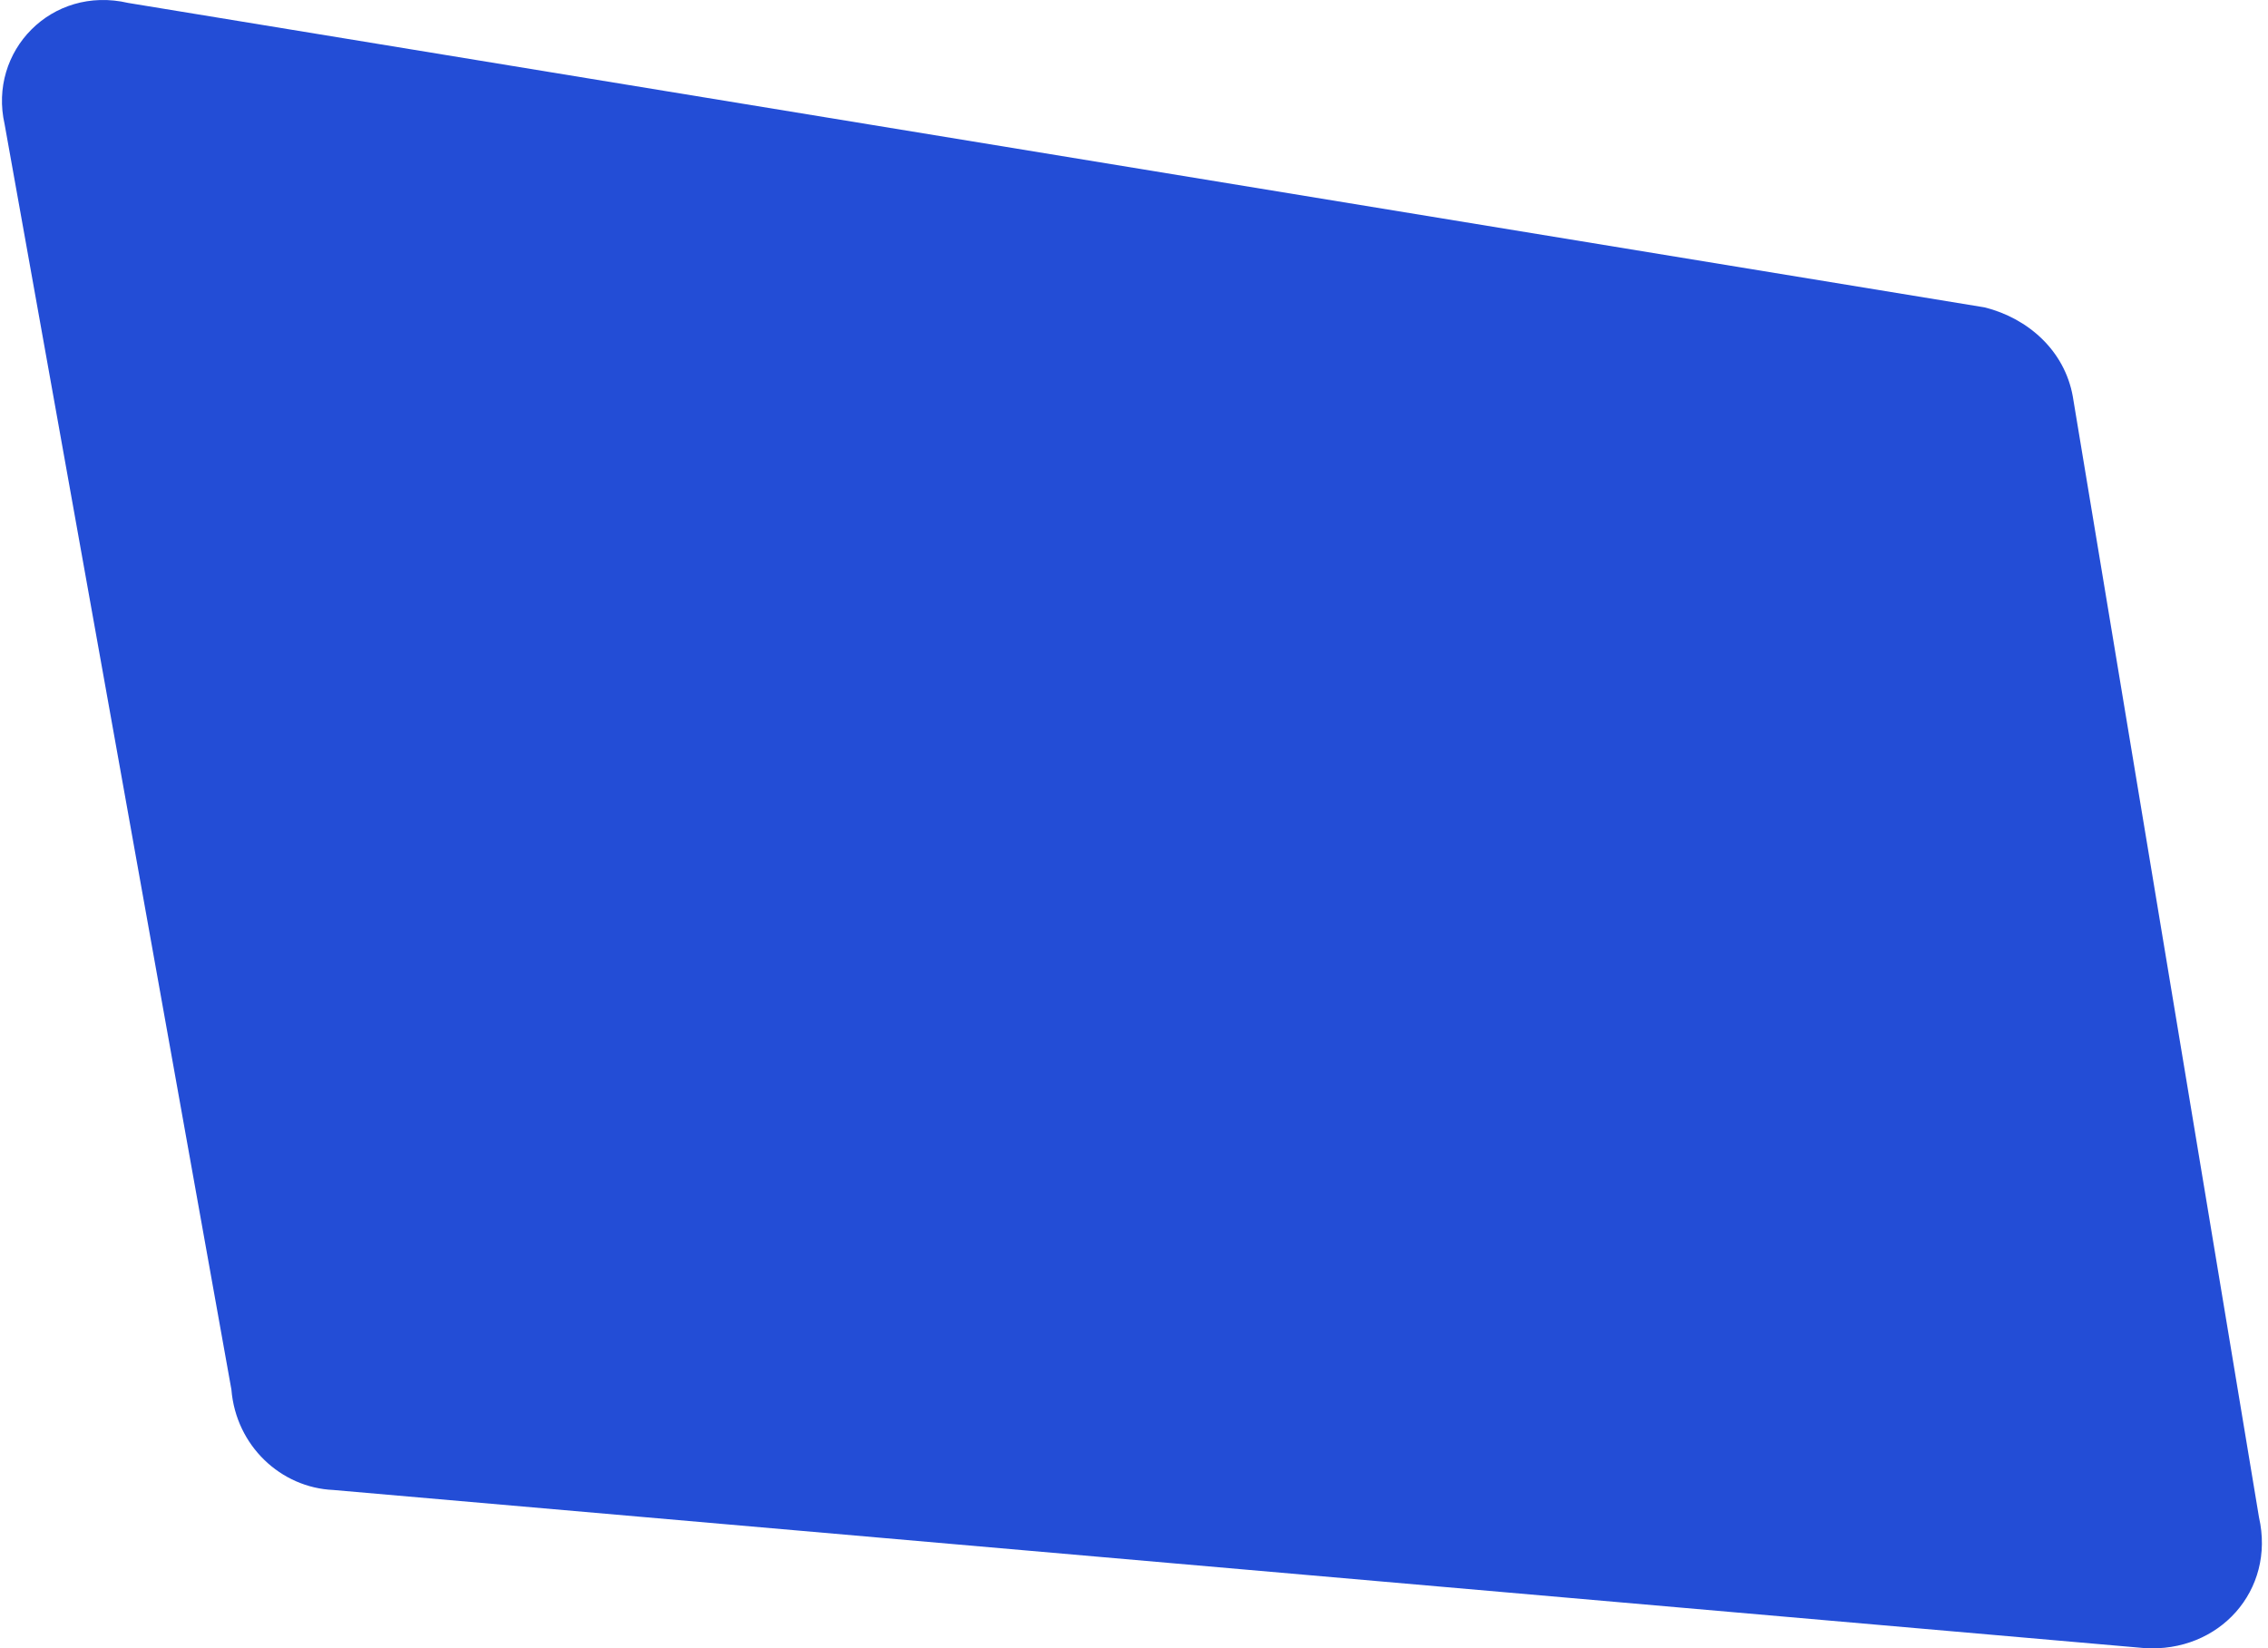 <svg width="282" height="205" viewBox="0 0 282 205" fill="none" xmlns="http://www.w3.org/2000/svg">
<path d="M15.942 0.365L246.776 38.23C252.189 39.59 256.705 43.615 257.726 49.288L280.879 188.699C282.949 197.796 275.914 205.595 266.584 204.964L41.445 185.305C34.934 185.022 29.347 179.826 28.773 172.821L0.575 15.458C-1.496 6.361 6.413 -1.85 15.942 0.365Z" fill="#234DD6"/>
</svg>
